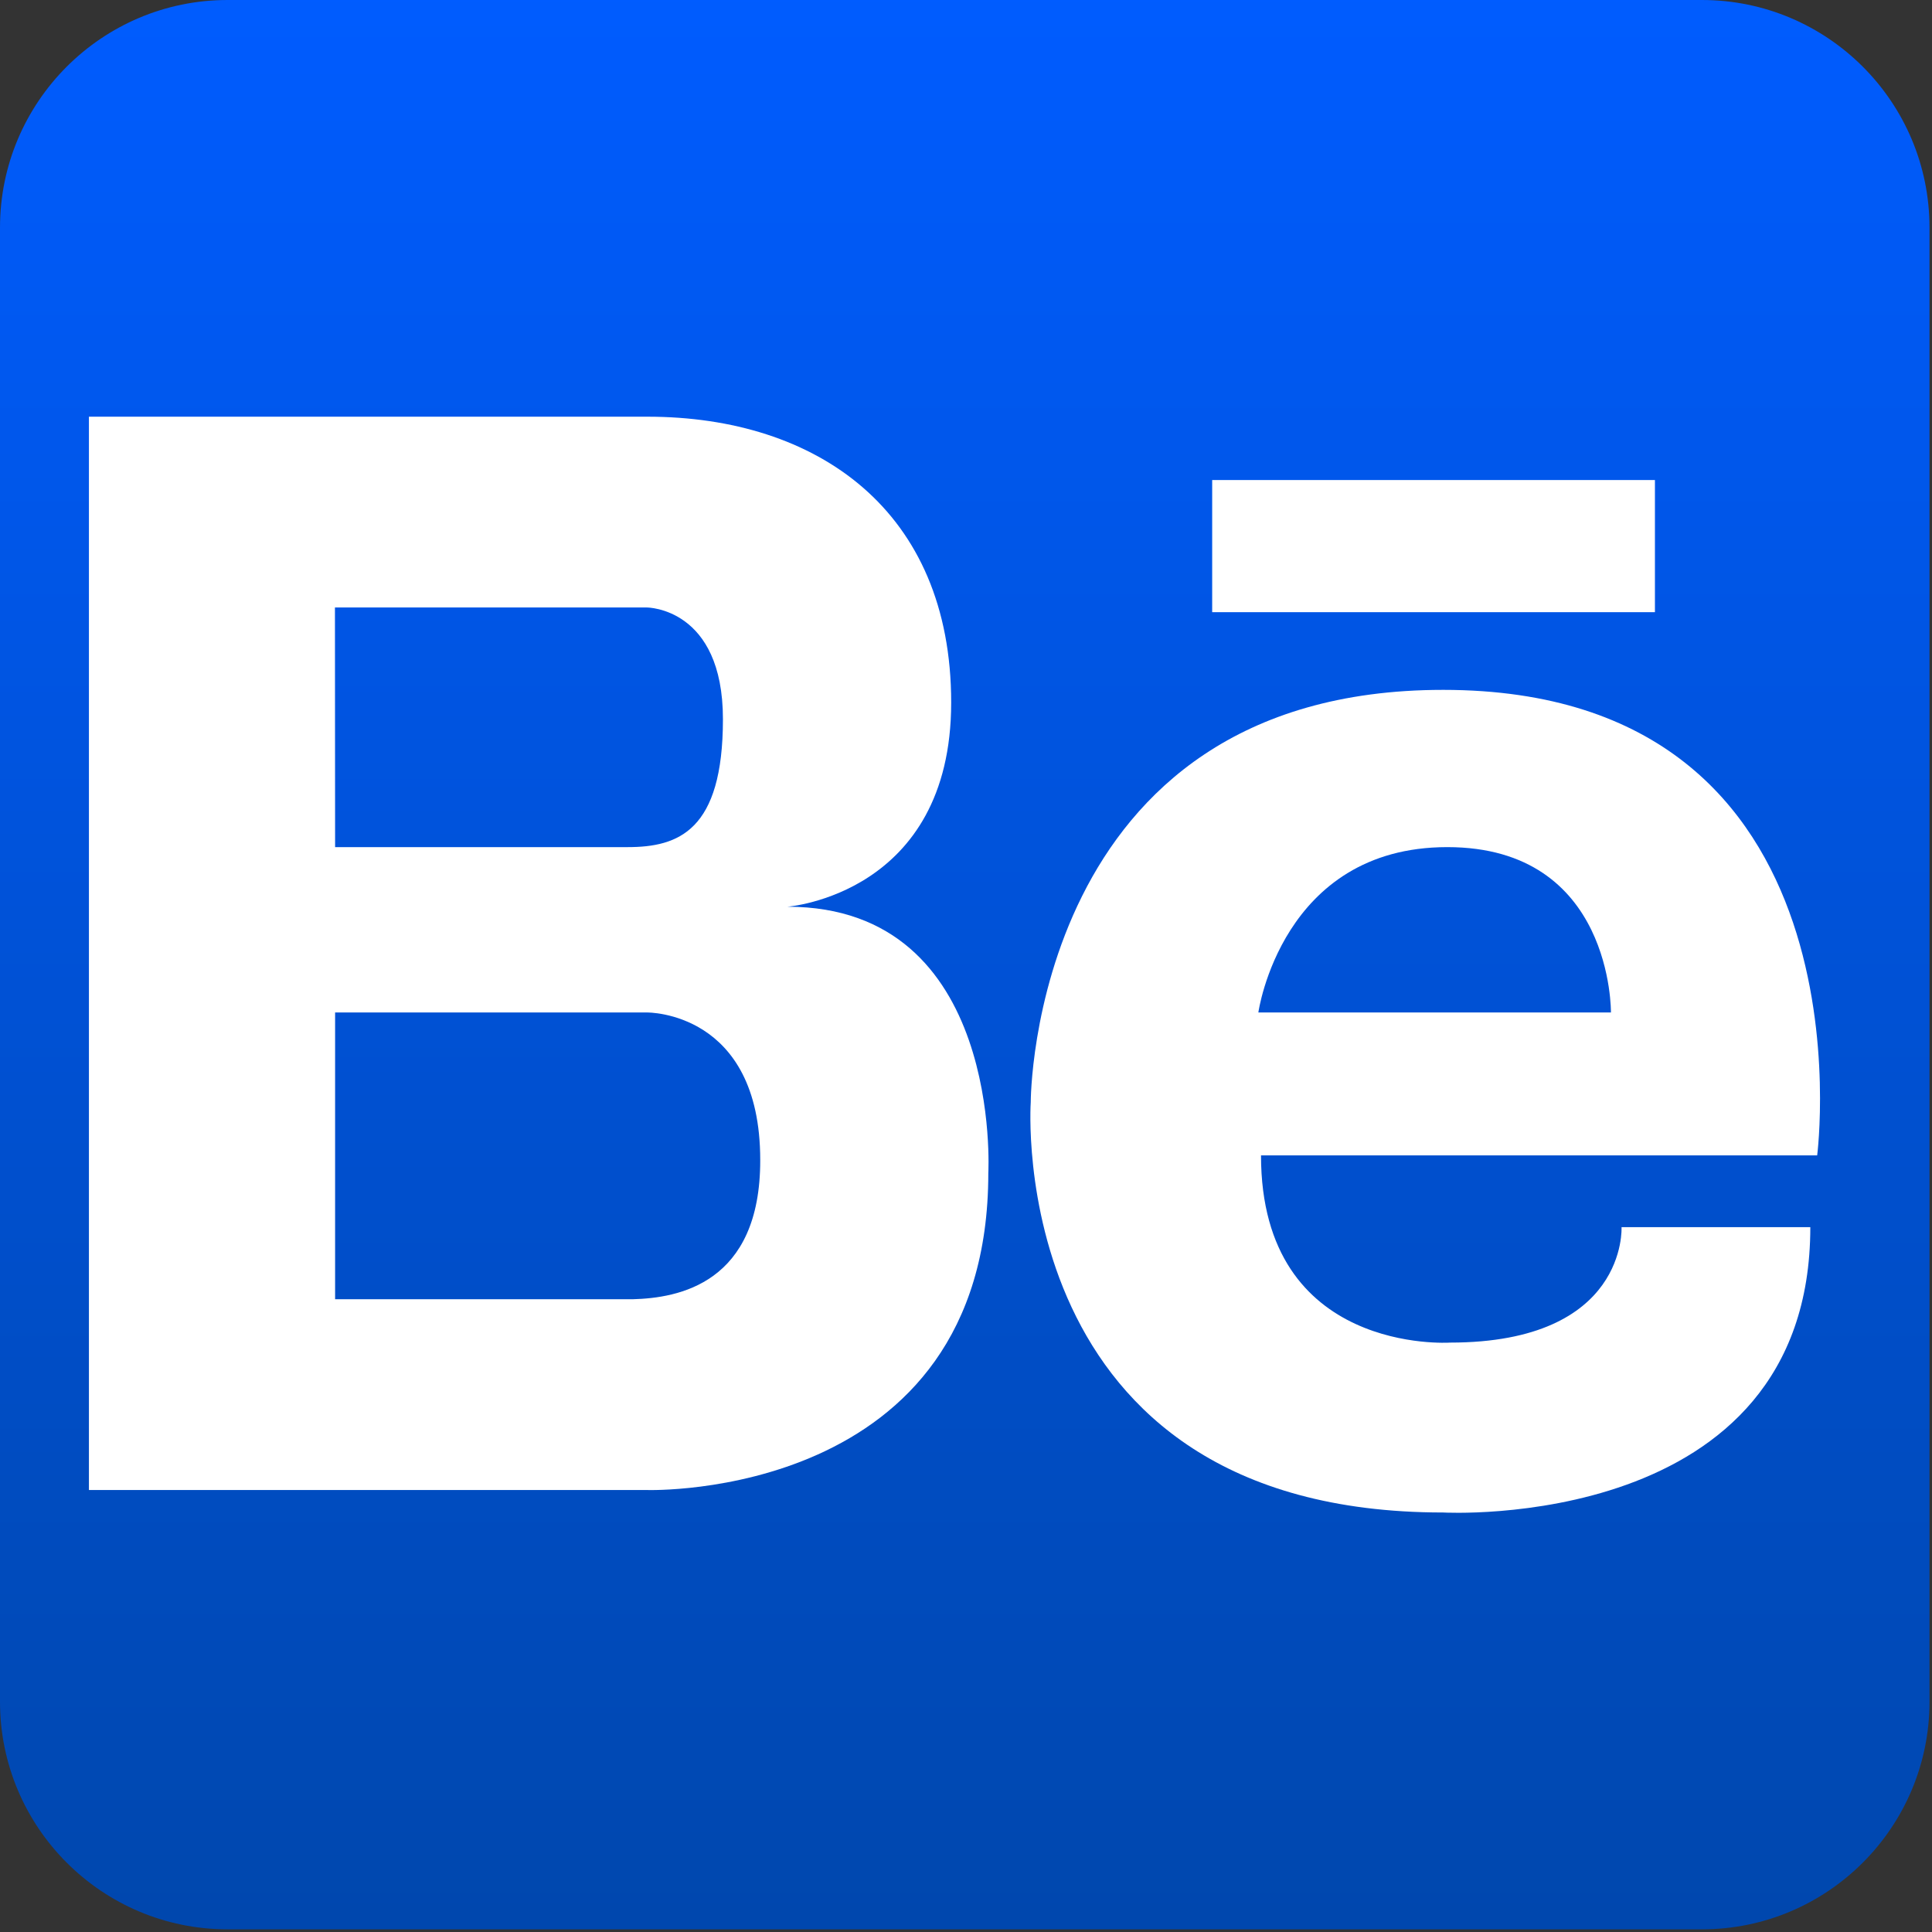 <?xml version="1.0" encoding="UTF-8" standalone="no"?><!DOCTYPE svg PUBLIC "-//W3C//DTD SVG 1.1//EN" "http://www.w3.org/Graphics/SVG/1.1/DTD/svg11.dtd"><svg width="100%" height="100%" viewBox="0 0 516 516" version="1.1" xmlns="http://www.w3.org/2000/svg" xmlns:xlink="http://www.w3.org/1999/xlink" xml:space="preserve" xmlns:serif="http://www.serif.com/" style="fill-rule:evenodd;clip-rule:evenodd;stroke-linejoin:round;stroke-miterlimit:2;"><rect x="0" y="0" width="516" height="516" fill="#333333" stroke="none"/><g id="original"><path d="M515.333,60.792c0,-33.552 -27.239,-60.792 -60.791,-60.792l-393.75,0c-33.552,0 -60.792,27.24 -60.792,60.792l0,393.708c0,33.552 27.24,60.792 60.792,60.792l393.75,-0c33.552,-0 60.791,-27.24 60.791,-60.792l0,-393.708Z" style="fill:url(#_Linear1);"/><path d="M210.292,242.167c-0,-0 43.75,-3.25 43.75,-54.542c-0,-51.292 -35.792,-76.333 -81.125,-76.333l-149.167,-0l0,286.666l149.167,0c-0,0 91.041,2.875 91.041,-84.625c0,0 4,-71.166 -53.666,-71.166Zm-120.834,-79.917l83.334,0c-0,0 20.291,0 20.291,29.833c0,29.834 -11.916,34.167 -25.458,34.167l-78.125,0l-0.042,-64Zm79.625,184.75l-79.583,0l0,-76.583l83.333,-0c0,-0 30.209,-0.417 30.209,39.375c0.083,33.125 -22,36.875 -33.959,37.208Z" style="fill:#fff;fill-rule:nonzero;"/><path d="M385.417,184.25c-110.25,0 -110.125,110.125 -110.125,110.125c-0,0 -7.584,109.583 110.125,109.583c-0,0 98.083,5.584 98.083,-76.208l-50.417,0c0,0 1.667,30.833 -45.833,30.833c0,0 -50.458,3.375 -50.458,-50l148.541,0c0,0 16.125,-124.333 -99.916,-124.333Zm44.833,86.167l-94.167,-0c0,-0 6.167,-44.167 50.459,-44.167c44.291,0 43.708,44.167 43.708,44.167Z" style="fill:#fff;fill-rule:nonzero;"/><rect x="323.75" y="128.208" width="118.25" height="35.292" style="fill:#fff;"/></g><defs><linearGradient id="_Linear1" x1="0" y1="0" x2="1" y2="0" gradientUnits="userSpaceOnUse" gradientTransform="matrix(3.15551e-14,515.333,-515.333,3.15551e-14,257.667,0)"><stop offset="0" style="stop-color:#005cff;stop-opacity:1"/><stop offset="1" style="stop-color:#0047ad;stop-opacity:1"/></linearGradient></defs></svg>